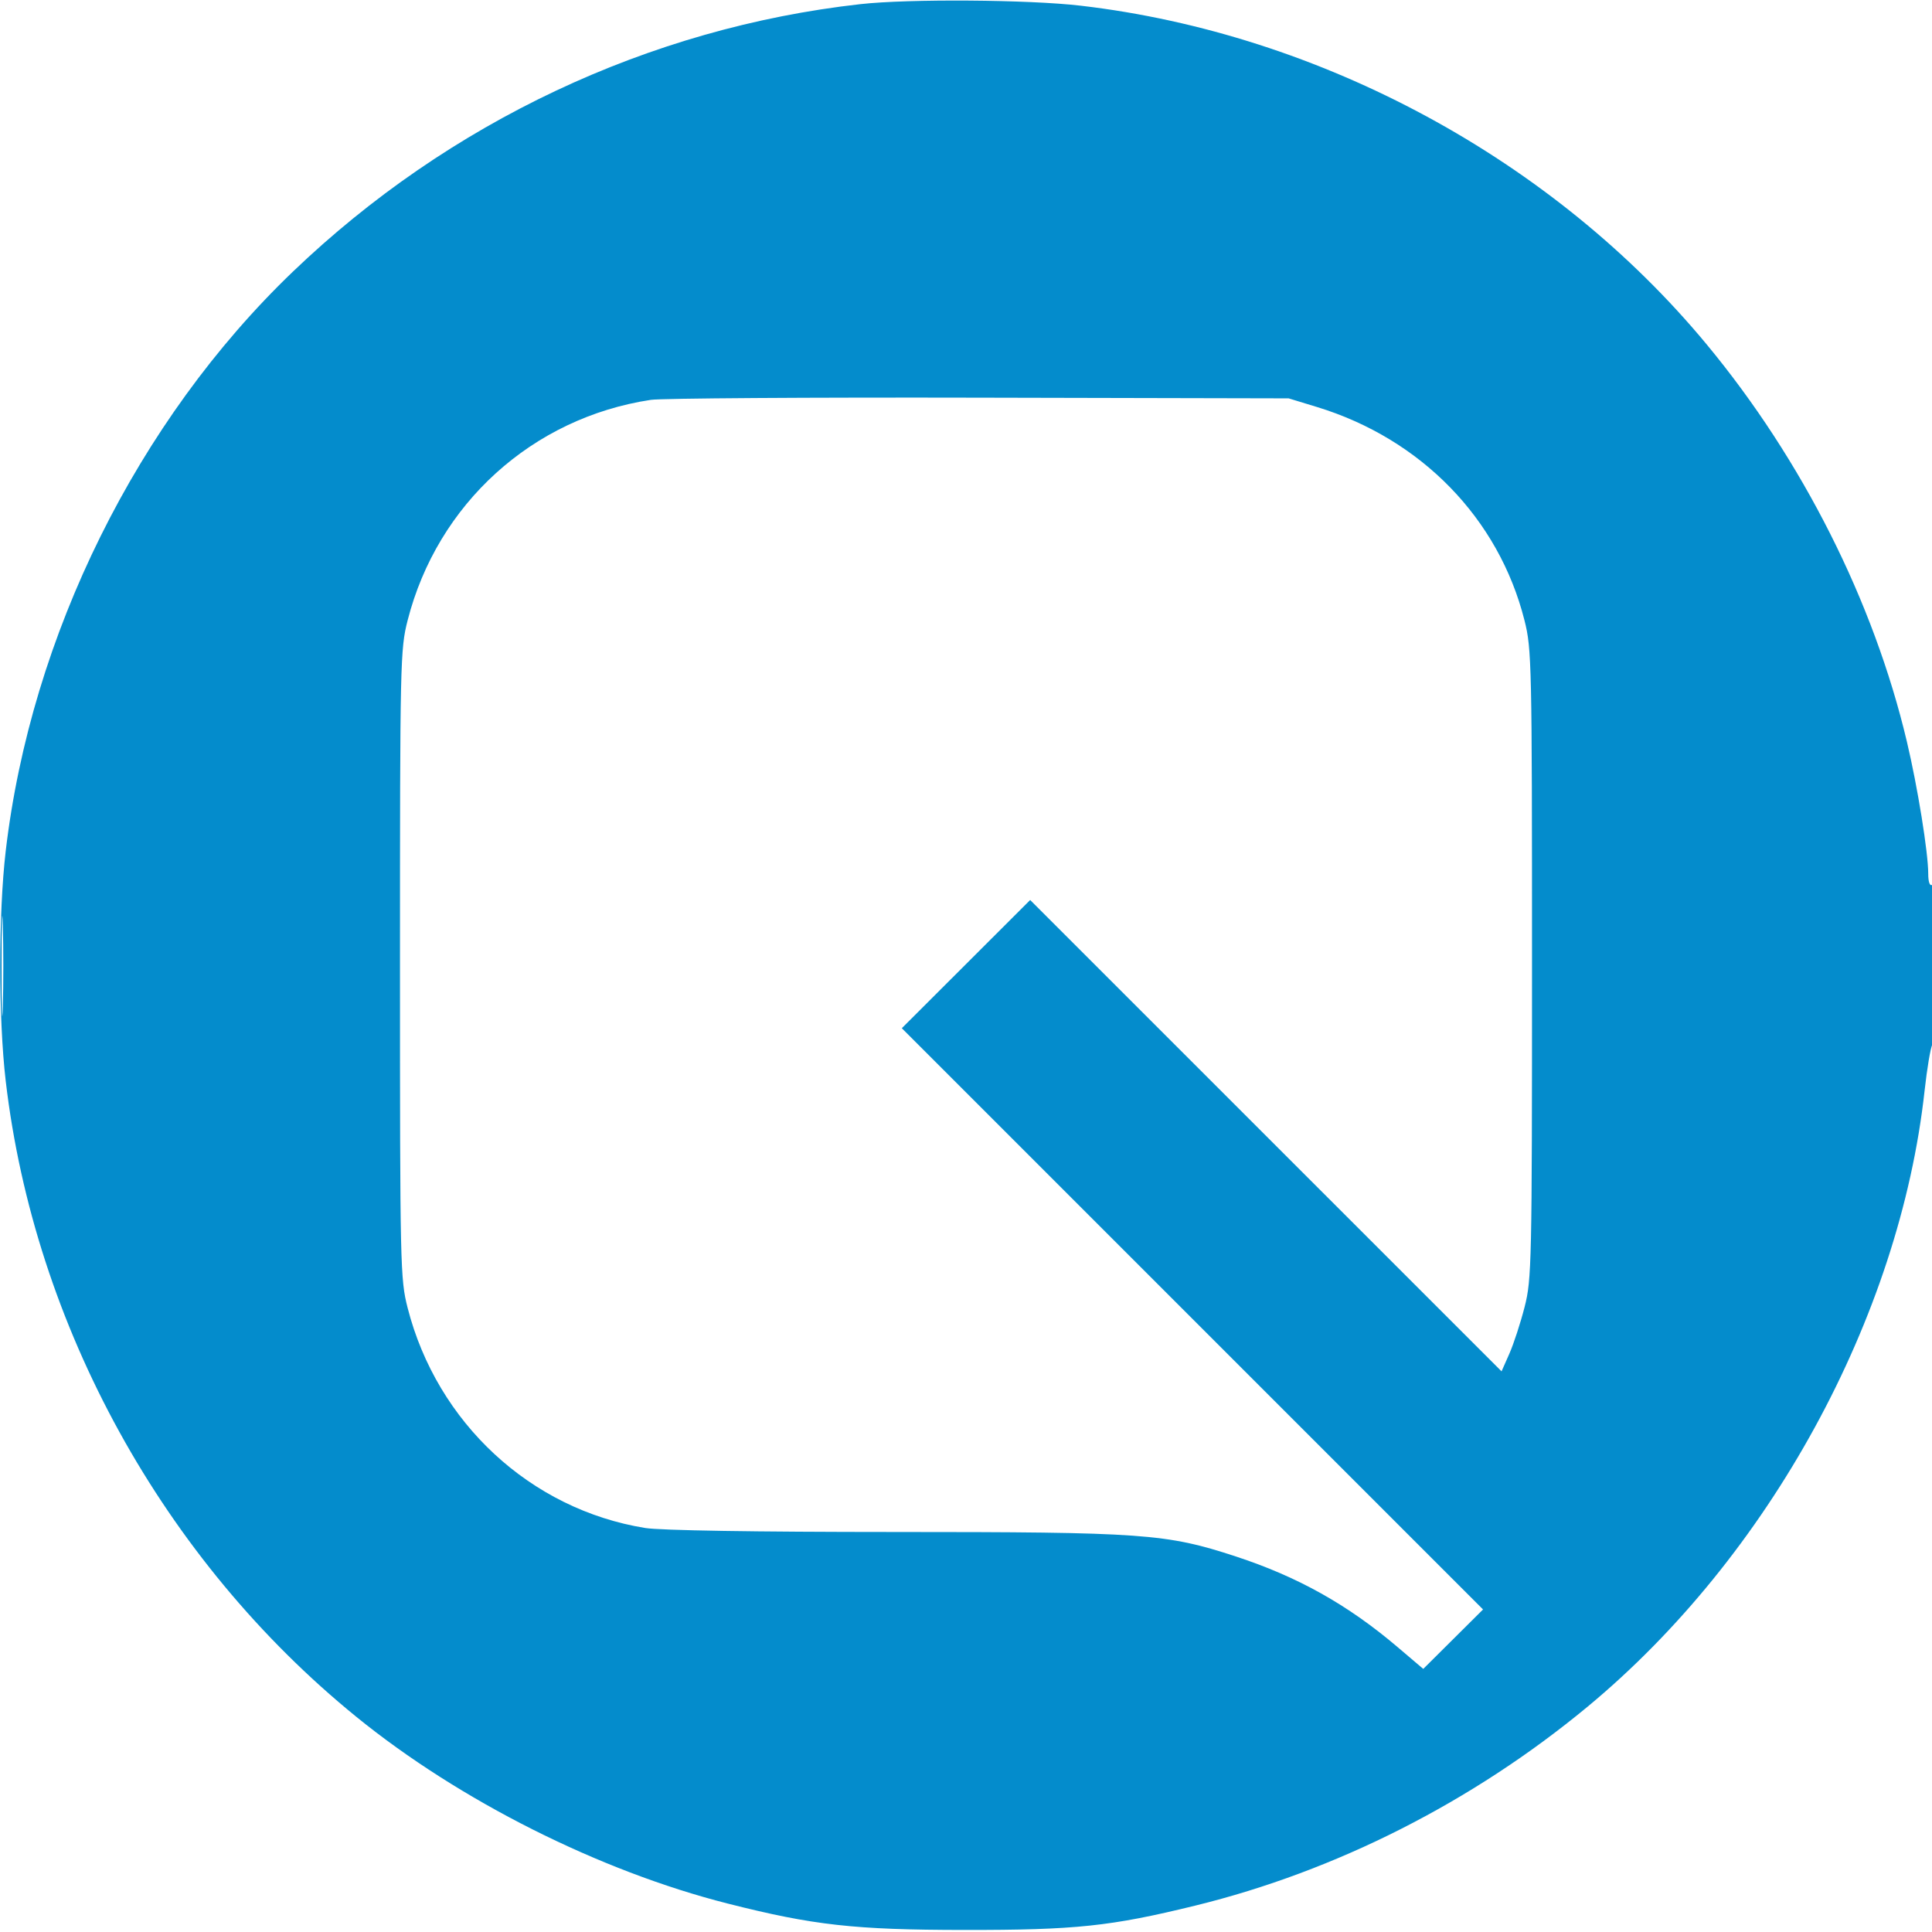 <svg xmlns="http://www.w3.org/2000/svg" width="512" height="512" viewBox="0 0 512 512" version="1.1"><path d="" stroke="none" fill="#088ccc" fill-rule="evenodd"/><path d="M 228 1.100 C 172.021 7.373, 118.928 32.402, 77.621 71.990 C 36.435 111.462, 8.193 168.448, 1.512 225.559 C -0.424 242.111, -0.424 269.889, 1.512 286.441 C 9.110 351.394, 43.285 413.393, 94.395 454.947 C 121.742 477.180, 158.874 495.849, 192.905 504.476 C 215.546 510.215, 226.433 511.430, 255.500 511.460 C 285.006 511.491, 294.335 510.507, 316.797 504.996 C 354.082 495.848, 390.274 477.498, 420.687 452.322 C 468.801 412.494, 503.443 349.174, 510.042 289 C 510.675 283.225, 511.599 277.719, 512.096 276.764 C 513.374 274.309, 513.281 233.708, 512 234.500 C 511.405 234.868, 511 233.675, 511 231.552 C 511 225.927, 508.187 208.523, 505.334 196.500 C 496.518 159.339, 477.660 121.921, 452.322 91.313 C 411.798 42.358, 350.103 8.959, 286.441 1.512 C 272.546 -0.113, 240.822 -0.337, 228 1.100 M 172.477 105.966 C 141.065 110.719, 115.924 133.516, 108.023 164.410 C 106.072 172.038, 106 175.280, 106 255.500 C 106 335.720, 106.072 338.962, 108.023 346.590 C 115.815 377.061, 140.603 400.025, 171 404.935 C 175.010 405.583, 200.242 405.988, 236.872 405.992 C 303.106 406.001, 309.020 406.424, 327.470 412.467 C 343.938 417.862, 357.155 425.260, 370.339 436.464 L 377.178 442.276 385.100 434.401 L 393.021 426.526 316.006 349.506 L 238.991 272.487 256 255.500 L 273.008 238.514 335.467 300.967 L 397.926 363.420 399.996 358.742 C 401.134 356.168, 402.951 350.602, 404.033 346.372 C 405.912 339.026, 406 334.944, 406 255.500 C 406 175.712, 405.919 171.997, 404.006 164.410 C 397.203 137.426, 376.641 116.293, 348.973 107.850 L 341.500 105.570 259.500 105.388 C 214.400 105.288, 175.239 105.548, 172.477 105.966 M 0.425 256 C 0.425 267.825, 0.569 272.663, 0.746 266.750 C 0.923 260.837, 0.923 251.162, 0.746 245.250 C 0.569 239.338, 0.425 244.175, 0.425 256" stroke="none" fill="#048ccc" fill-rule="evenodd"/></svg>